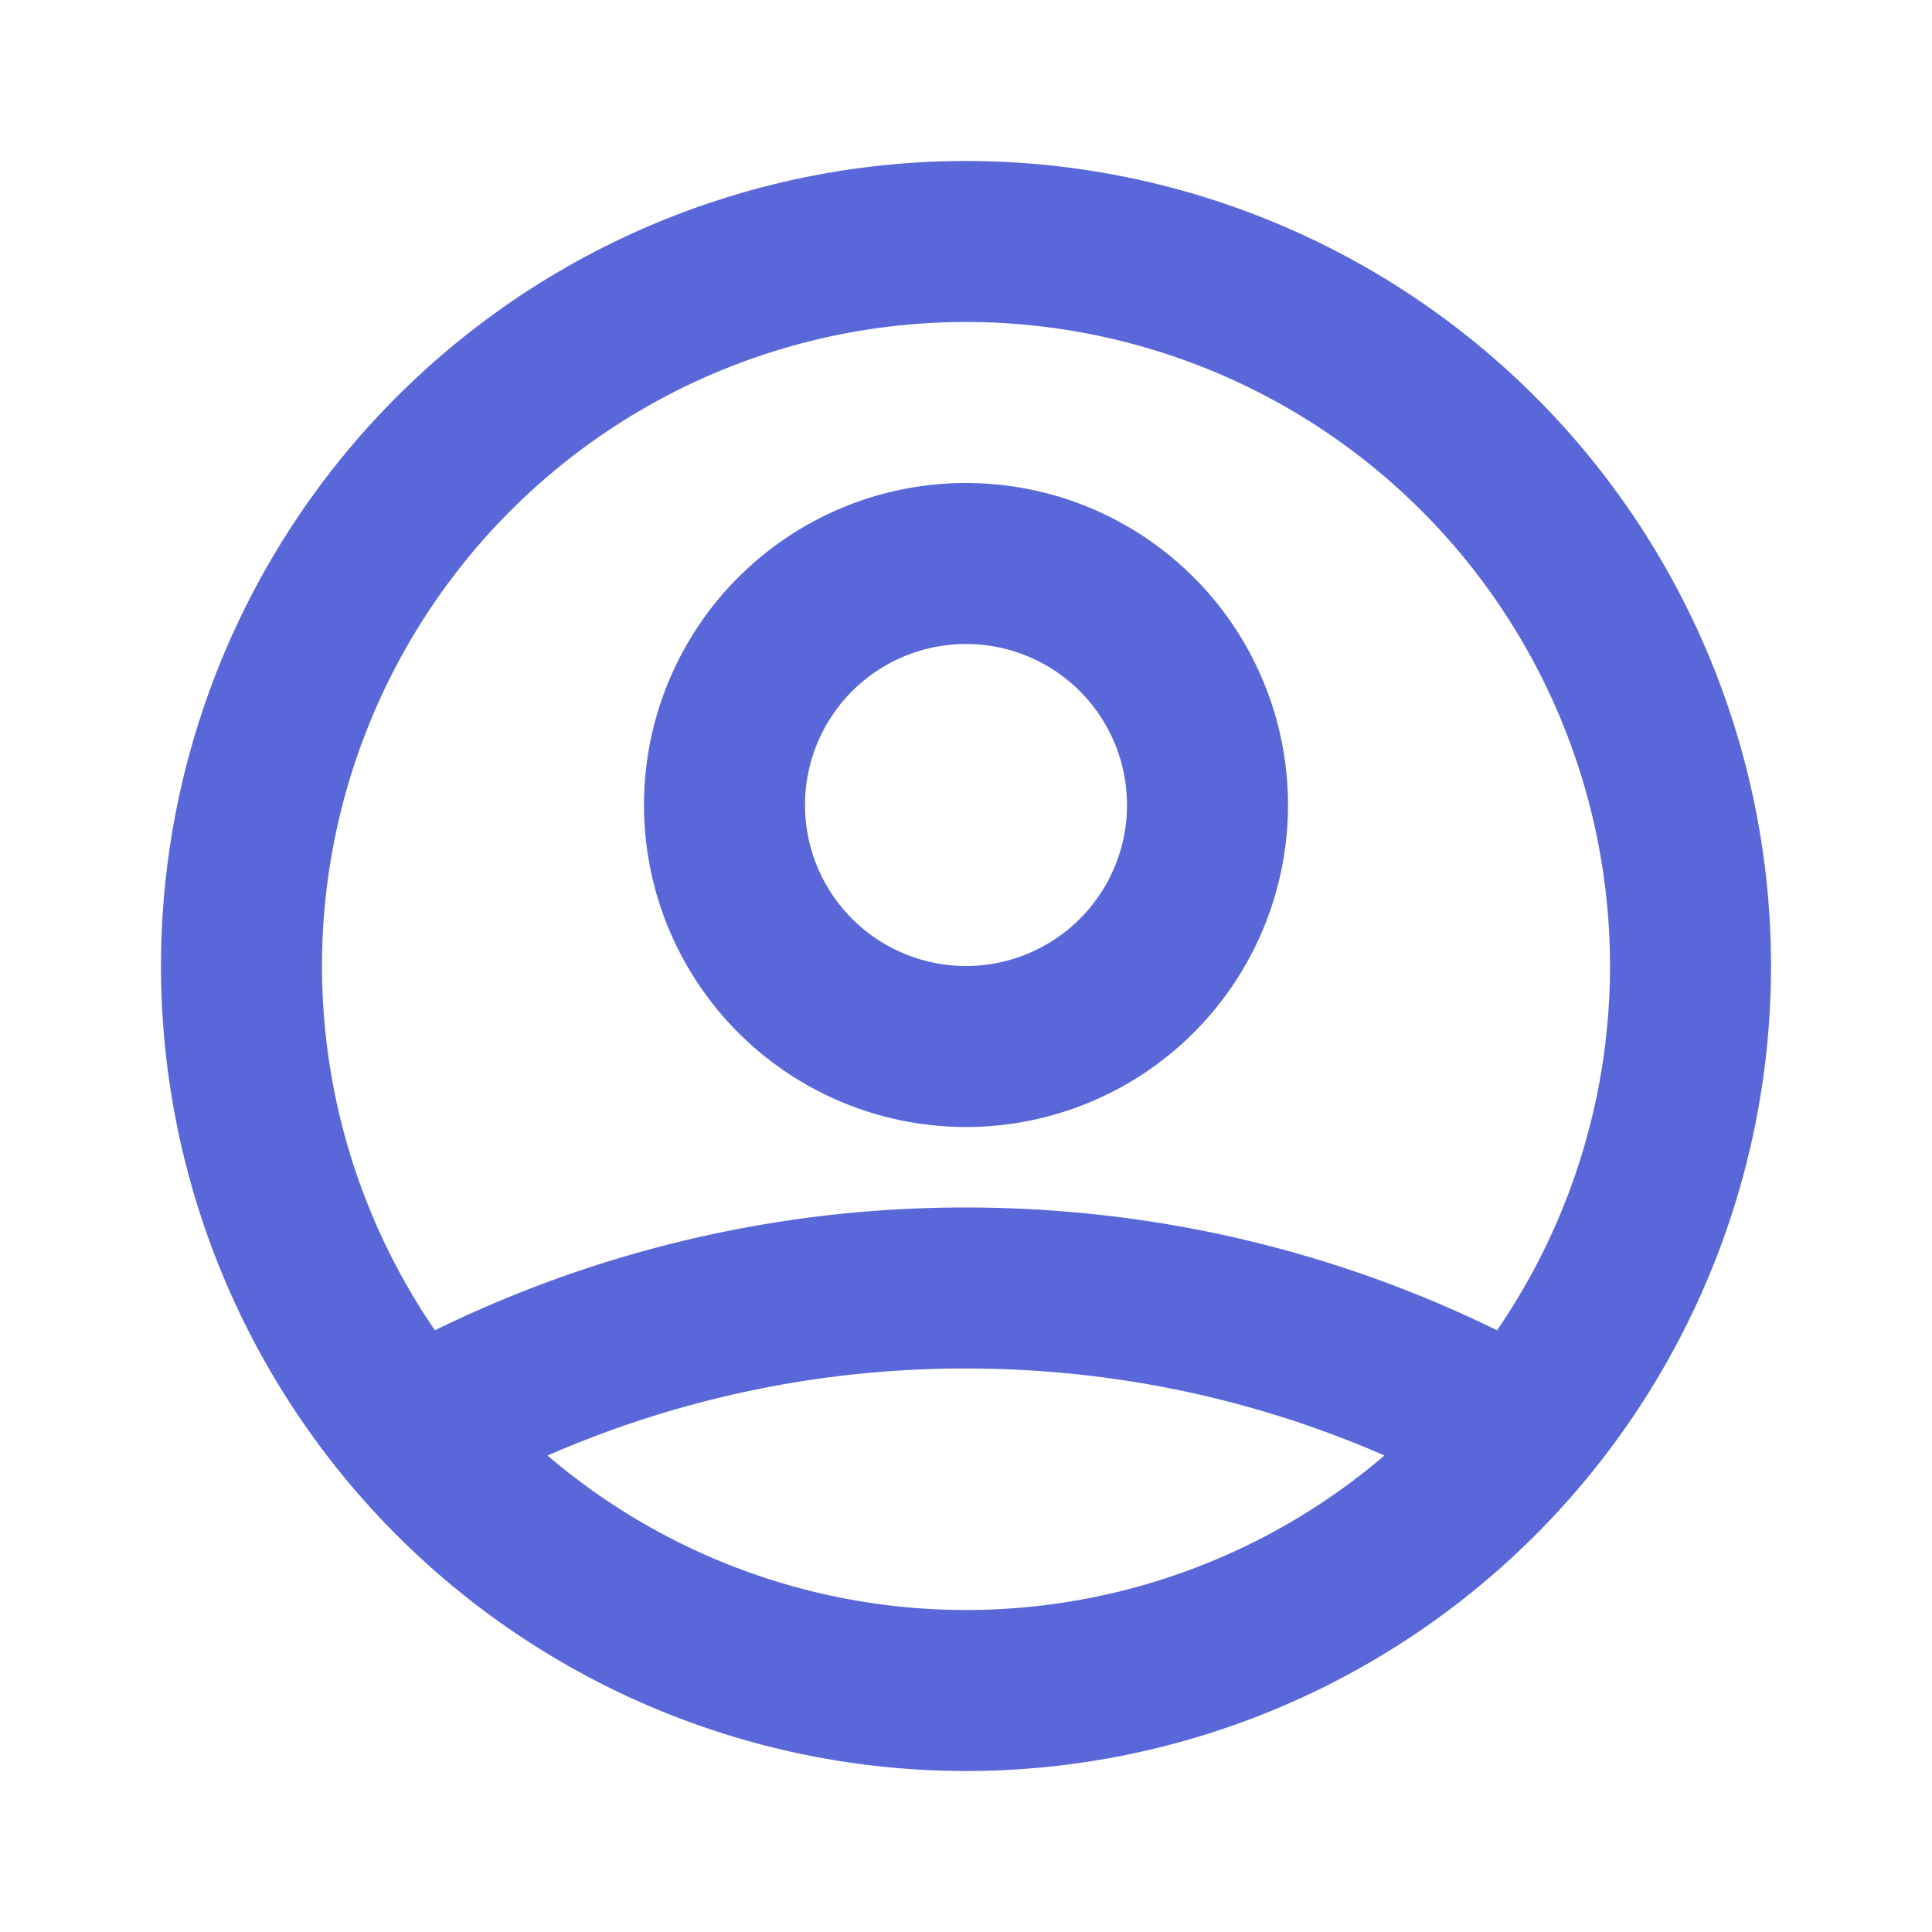 <svg fill="none" stroke="#5a67d8" stroke-linecap="round" stroke-linejoin="round" stroke-width="2" viewBox="0 0 24 24" class="w-8 h-8"><path d="M5.121 17.804A13.937 13.937 0 0112 16c2.5 0 4.847.655 6.879 1.804M15 10a3 3 0 11-6 0 3 3 0 016 0zm6 2a9 9 0 11-18 0 9 9 0 0118 0z"></path></svg>

